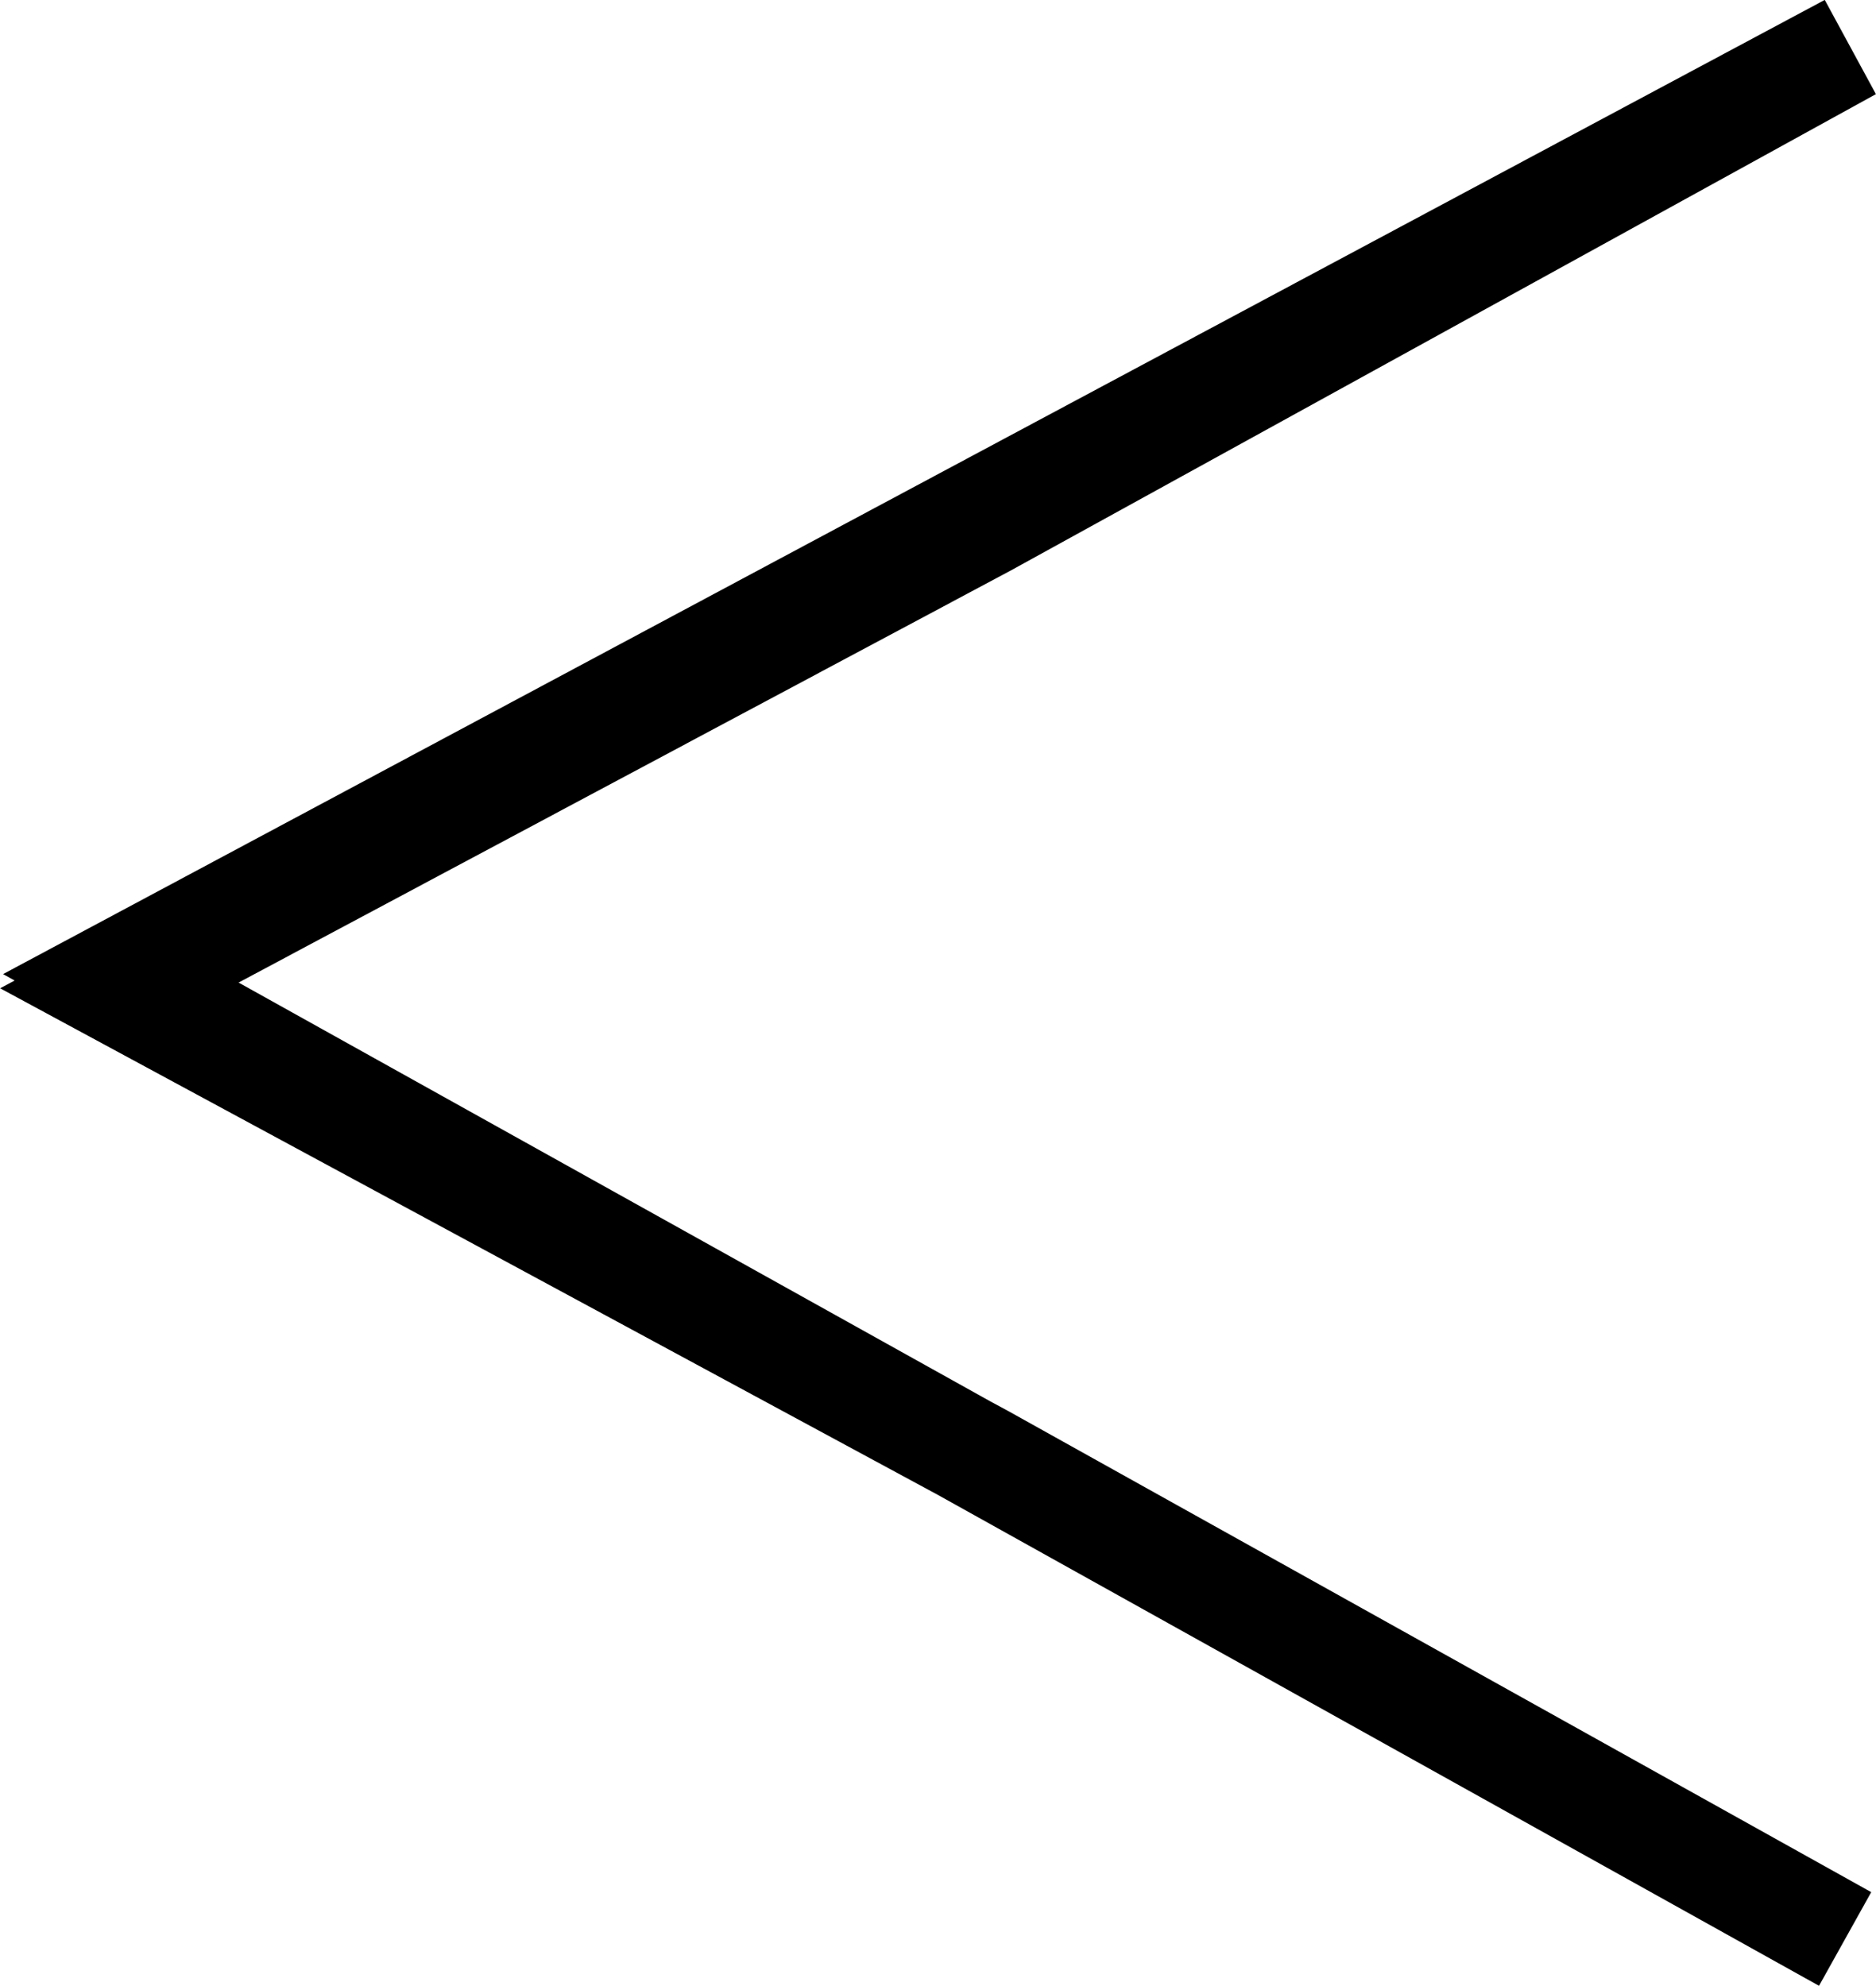 <?xml version="1.0" encoding="UTF-8"?>
<svg id="Lager_1" data-name="Lager 1" xmlns="http://www.w3.org/2000/svg" viewBox="0 0 87.47 92.6">
  <defs>
    <style>
      .cls-1 {
        fill: none;
        stroke: #000;
        stroke-miterlimit: 10;
        stroke-width: 5px;
      }
    </style>
  </defs>
  <polygon class="cls-1" points="5.29 46.1 45.93 24.41 86.26 2.2 5.36 45.47 86.03 90.42 45.82 68 5.29 46.1"/>
</svg>